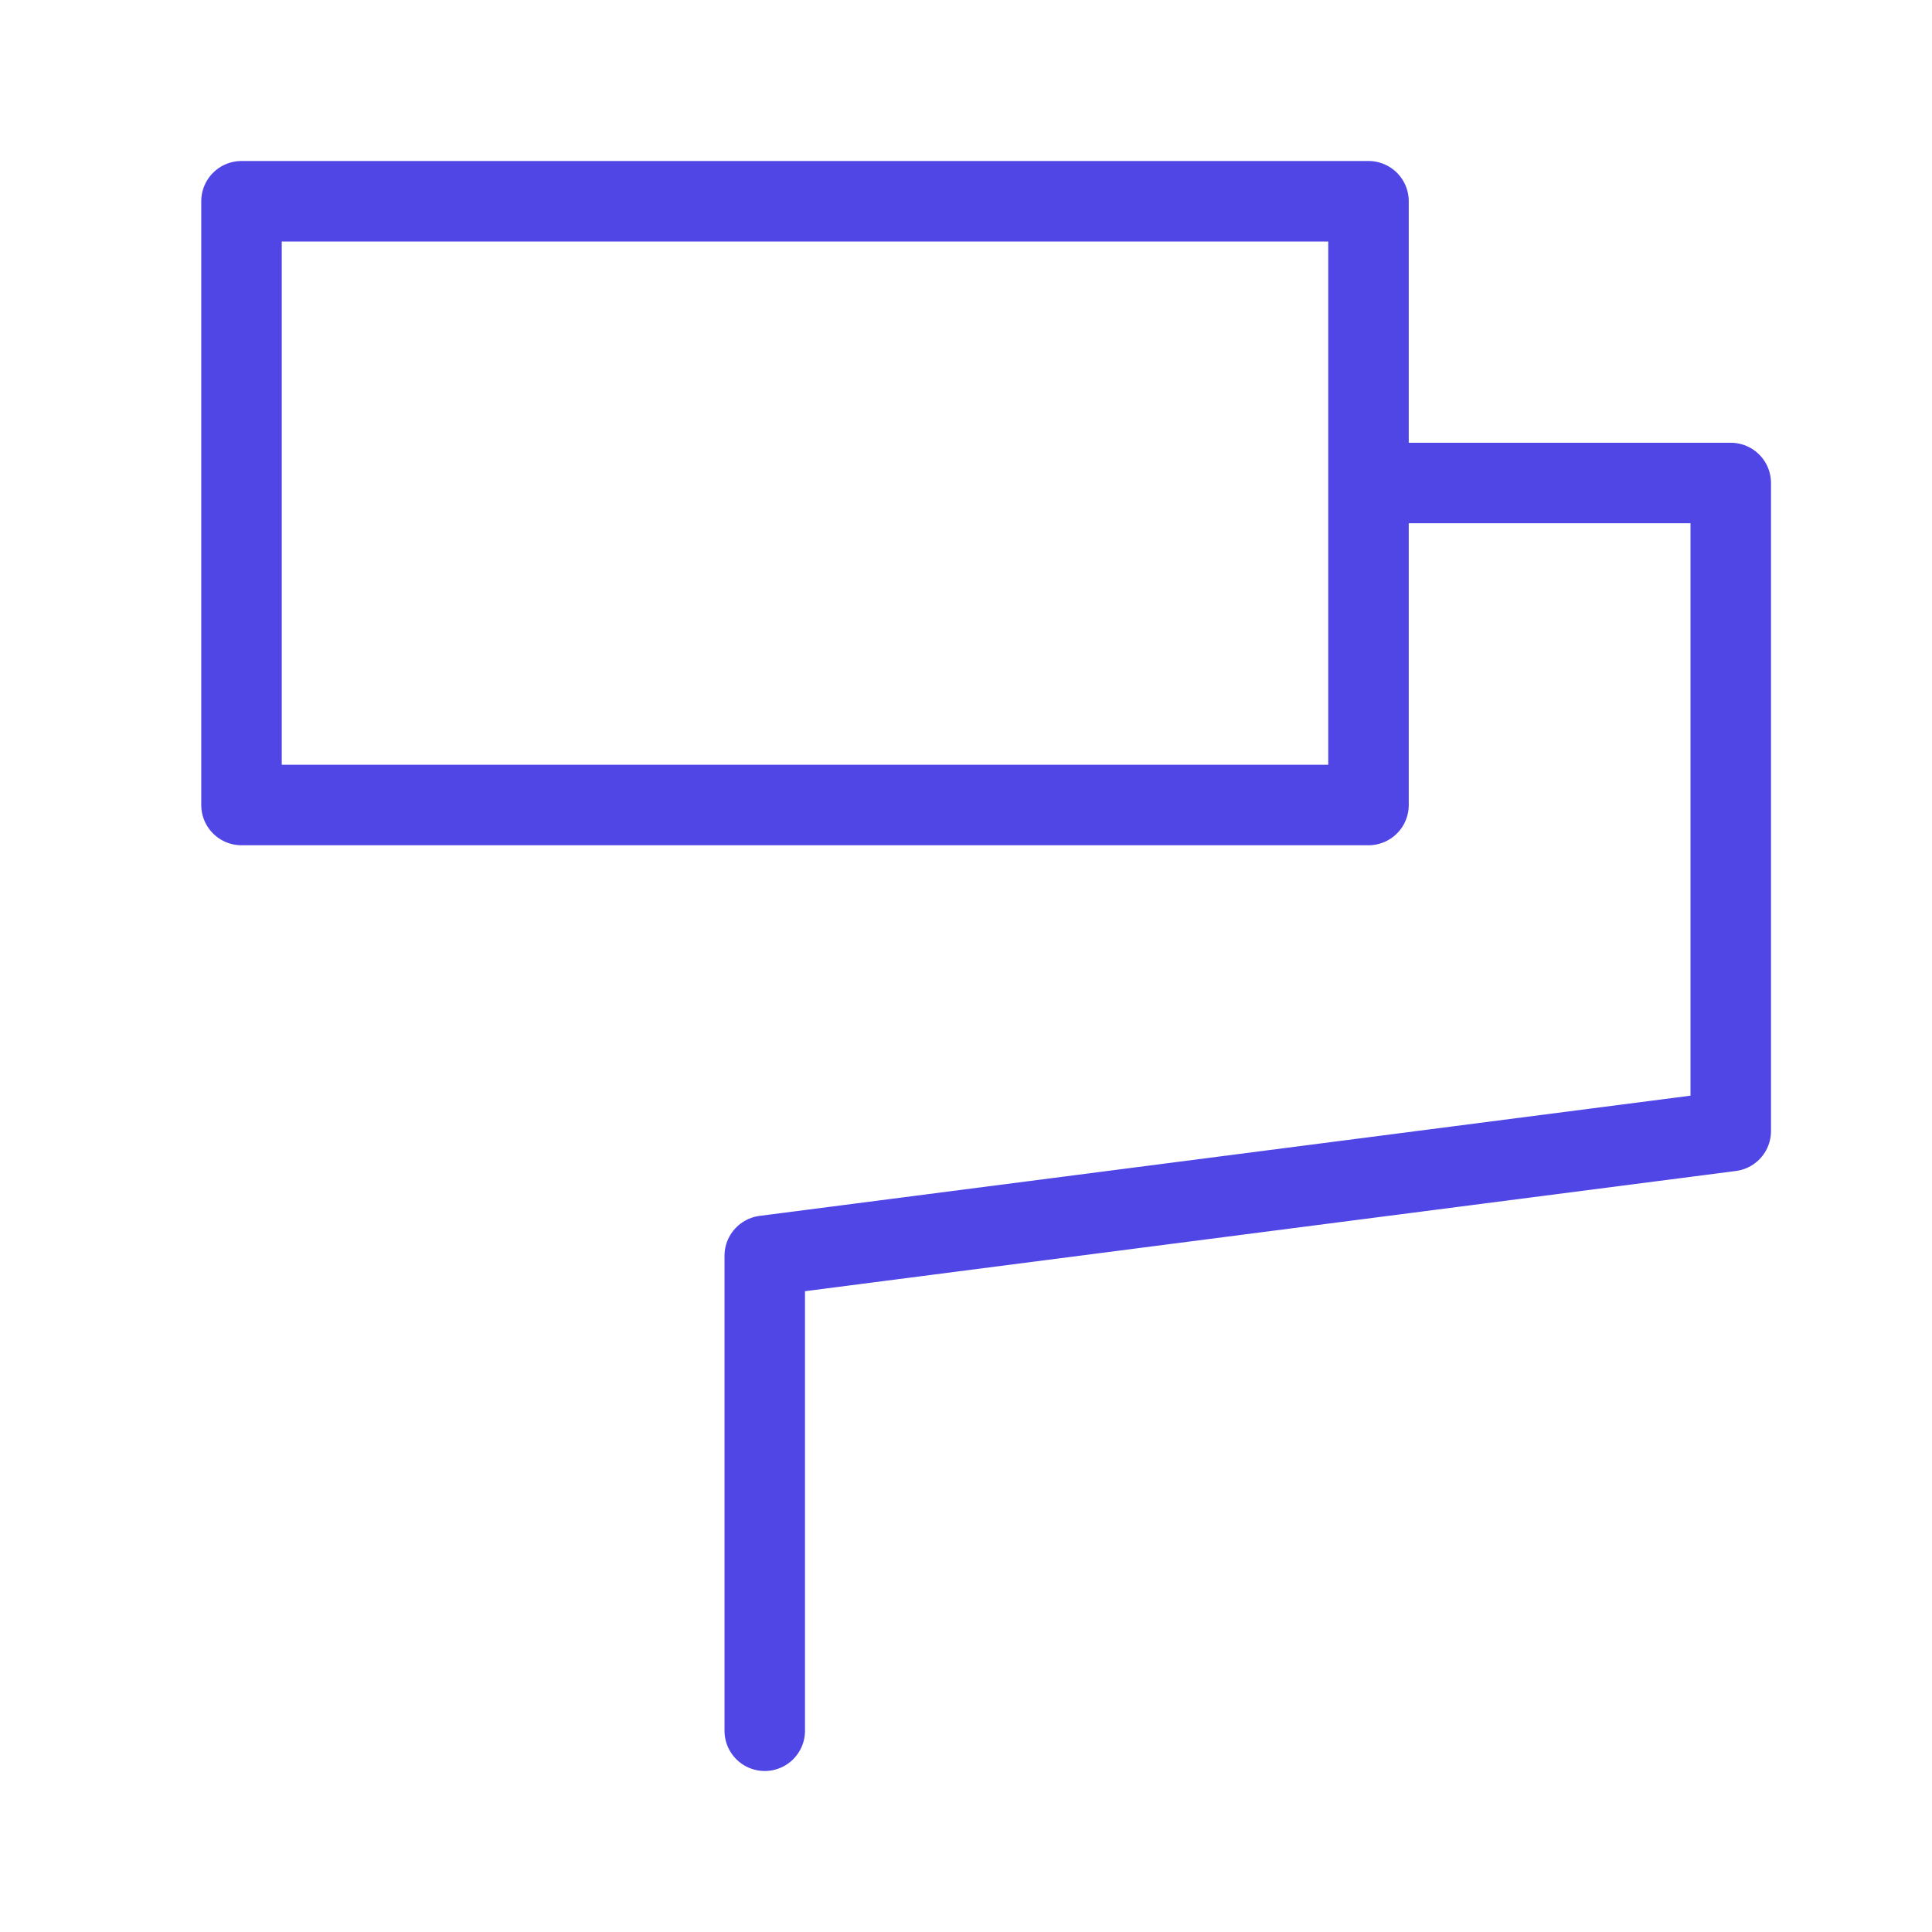 <?xml version="1.0" encoding="UTF-8"?>
<svg width="38" height="38" viewBox="0 0 48 48" fill="none" xmlns="http://www.w3.org/2000/svg">
  <path d="M34 5H6V20H34V5Z" fill="none" stroke="#4f46e5" stroke-width="2" stroke-linejoin="round"/>
  <path d="M34.025 12H43V28.101L19 31.2V43" stroke="#4f46e5" stroke-width="2" stroke-linecap="round"
        stroke-linejoin="round"/>
</svg>
